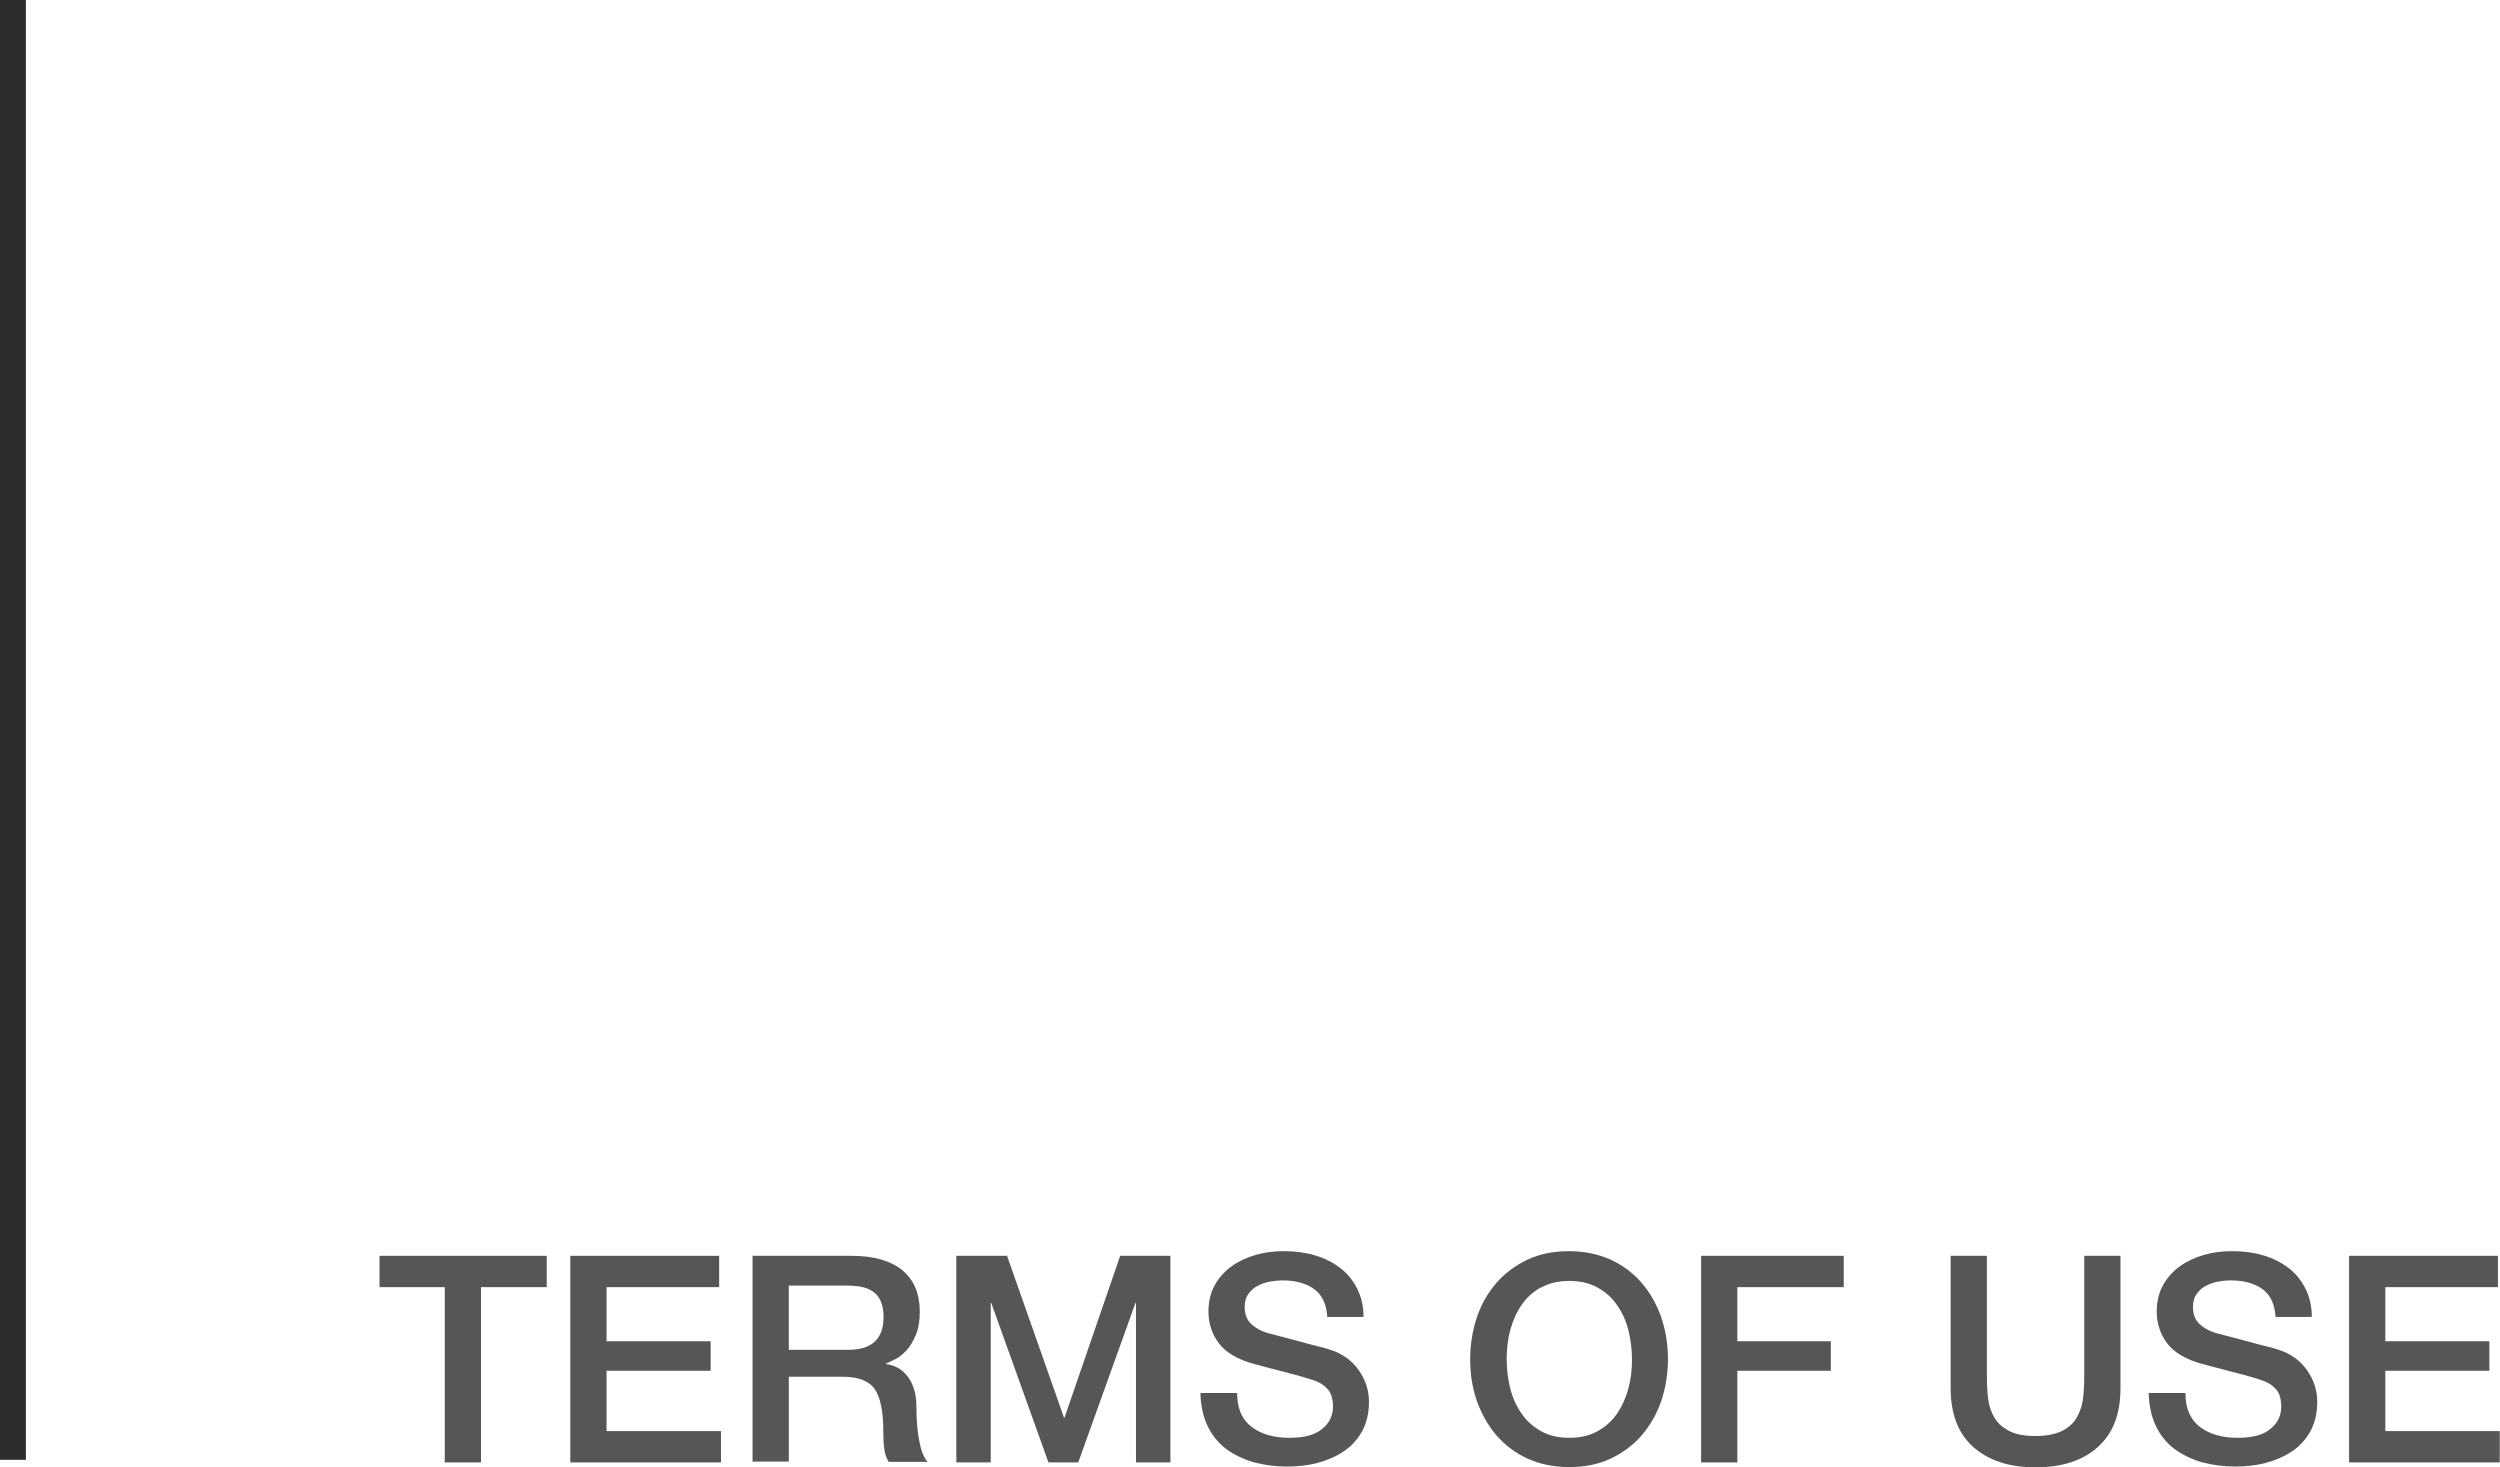 <?xml version="1.0" encoding="UTF-8"?>
<svg id="Layer_2" data-name="Layer 2" xmlns="http://www.w3.org/2000/svg" viewBox="0 0 96.57 56.68">
  <defs>
    <style>
      .cls-1 {
        fill: none;
        stroke: #2d2d2d;
        stroke-miterlimit: 10;
      }

      .cls-2 {
        fill: #565656;
        stroke-width: 0px;
      }
    </style>
  </defs>
  <g id="terms_of_use" data-name="terms of use">
    <g>
      <g>
        <path class="cls-2" d="m14.66,48.51h6.46v1.21h-2.54v6.77h-1.4v-6.77h-2.52v-1.21Z"/>
        <path class="cls-2" d="m22.04,48.51h5.74v1.21h-4.35v2.09h4.02v1.14h-4.02v2.33h4.42v1.21h-5.82v-7.98Z"/>
        <path class="cls-2" d="m29.08,48.51h3.81c.86,0,1.52.19,1.97.56.45.38.67.91.67,1.59,0,.36-.05.66-.16.92s-.23.45-.37.6c-.15.15-.28.26-.41.32-.13.07-.25.12-.37.17v.02c.14.02.28.06.41.12.13.06.25.15.37.29.12.13.22.3.29.51.08.21.11.47.11.76,0,.49.04.93.11,1.3s.18.64.32.8h-1.5c-.09-.15-.15-.31-.17-.5-.03-.18-.04-.41-.04-.68,0-.77-.11-1.31-.33-1.63s-.64-.48-1.26-.48h-2.06v3.28h-1.4v-7.98Zm1.4,3.63h2.29c.91,0,1.36-.42,1.36-1.27,0-.25-.04-.45-.11-.61-.07-.16-.17-.28-.3-.37-.13-.09-.28-.15-.44-.18-.16-.03-.34-.05-.54-.05h-2.27v2.49Z"/>
        <path class="cls-2" d="m36.93,48.51h1.97l2.2,6.25h.02l2.15-6.25h1.94v7.98h-1.33v-6.16h-.02l-2.21,6.16h-1.15l-2.21-6.16h-.02v6.16h-1.33v-7.98Z"/>
        <path class="cls-2" d="m47.79,53.83c0,.58.19,1.01.56,1.29.37.28.86.42,1.46.42s1-.12,1.27-.35c.28-.23.41-.52.41-.85,0-.28-.06-.5-.18-.65-.12-.15-.28-.26-.48-.34-.24-.09-.68-.22-1.32-.38-.49-.13-.85-.22-1.06-.28-.63-.17-1.09-.44-1.36-.79-.27-.36-.41-.77-.41-1.23,0-.39.08-.73.24-1.02.16-.29.38-.54.66-.74s.59-.34.94-.44c.35-.1.71-.14,1.08-.14.42,0,.82.05,1.19.16.37.11.69.27.98.49s.5.49.66.81.24.68.24,1.08h-1.4c-.03-.49-.2-.85-.5-1.07-.3-.22-.71-.34-1.22-.34-.18,0-.35.02-.52.05s-.32.09-.47.17c-.15.08-.26.19-.35.32-.09.13-.13.3-.13.49,0,.27.08.49.25.65s.4.29.7.37l.31.08c.33.09.65.17.94.25.29.08.52.14.69.18.17.04.29.08.36.1.5.15.88.42,1.15.8.27.38.4.79.4,1.23s-.09.81-.26,1.13c-.18.32-.41.58-.71.78s-.64.35-1.02.45-.77.14-1.18.14c-.46,0-.89-.06-1.3-.17-.4-.12-.75-.29-1.06-.52-.3-.23-.54-.53-.71-.89s-.26-.79-.27-1.26h1.4Z"/>
        <path class="cls-2" d="m62.2,48.65c.48.22.88.52,1.21.9.33.38.58.83.76,1.33.17.51.26,1.05.26,1.62s-.09,1.11-.26,1.62c-.18.51-.43.95-.76,1.33-.33.38-.74.68-1.21.9s-1,.32-1.59.32-1.11-.11-1.59-.32c-.48-.22-.88-.52-1.21-.9-.33-.38-.58-.83-.76-1.33-.18-.51-.26-1.05-.26-1.62s.09-1.11.26-1.62c.17-.51.43-.95.76-1.33.33-.38.74-.68,1.21-.9.48-.22,1-.32,1.59-.32s1.11.11,1.59.32Zm-2.66,1.07c-.31.17-.56.39-.76.68s-.34.61-.44.97c-.1.37-.14.75-.14,1.14s.05.77.14,1.13.24.69.44.97c.2.29.45.51.76.68.31.17.67.25,1.08.25s.77-.08,1.08-.25c.31-.17.56-.39.76-.68.2-.29.34-.61.44-.97s.14-.74.14-1.13-.05-.77-.14-1.13-.24-.69-.44-.97c-.2-.29-.45-.51-.76-.68-.31-.17-.67-.25-1.08-.25s-.77.08-1.08.25Z"/>
        <path class="cls-2" d="m65.71,48.51h5.51v1.21h-4.11v2.09h3.61v1.14h-3.61v3.54h-1.4v-7.98Z"/>
        <path class="cls-2" d="m75.35,48.51h1.4v4.65c0,.35.02.65.05.89.03.25.11.48.23.69.12.22.31.39.57.53s.6.2,1.03.2.77-.07,1.03-.2.45-.31.57-.53c.12-.22.2-.45.23-.69s.05-.54.05-.89v-4.65h1.4v5.11c0,1-.29,1.76-.88,2.28-.58.52-1.38.78-2.4.78s-1.81-.26-2.4-.78-.88-1.28-.88-2.28v-5.11Z"/>
        <path class="cls-2" d="m84.42,53.83c0,.58.19,1.01.56,1.29.37.28.86.42,1.46.42s1-.12,1.27-.35c.28-.23.41-.52.41-.85,0-.28-.06-.5-.18-.65-.12-.15-.28-.26-.48-.34-.24-.09-.68-.22-1.32-.38-.49-.13-.85-.22-1.06-.28-.63-.17-1.09-.44-1.36-.79-.27-.36-.41-.77-.41-1.23,0-.39.08-.73.24-1.02.16-.29.38-.54.66-.74s.59-.34.94-.44c.35-.1.71-.14,1.08-.14.42,0,.82.05,1.19.16.37.11.69.27.98.49s.5.49.66.81.24.68.24,1.08h-1.4c-.03-.49-.2-.85-.5-1.07-.3-.22-.71-.34-1.22-.34-.18,0-.35.02-.52.05s-.32.09-.47.17c-.15.08-.26.19-.35.32-.09.13-.13.3-.13.49,0,.27.08.49.25.65s.4.29.7.37l.31.08c.33.09.65.17.94.25.29.08.52.14.69.18.17.04.29.08.36.1.5.15.88.42,1.15.8.27.38.4.79.4,1.23s-.09.81-.26,1.13c-.18.32-.41.58-.71.78s-.64.35-1.02.45-.77.14-1.18.14c-.46,0-.89-.06-1.3-.17-.4-.12-.75-.29-1.06-.52-.3-.23-.54-.53-.71-.89s-.26-.79-.27-1.26h1.4Z"/>
        <path class="cls-2" d="m90.75,48.51h5.74v1.21h-4.35v2.09h4.02v1.14h-4.02v2.33h4.42v1.21h-5.82v-7.98Z"/>
      </g>
      <line class="cls-1" x1=".5" x2=".5" y2="56.39"/>
    </g>
  </g>
</svg>